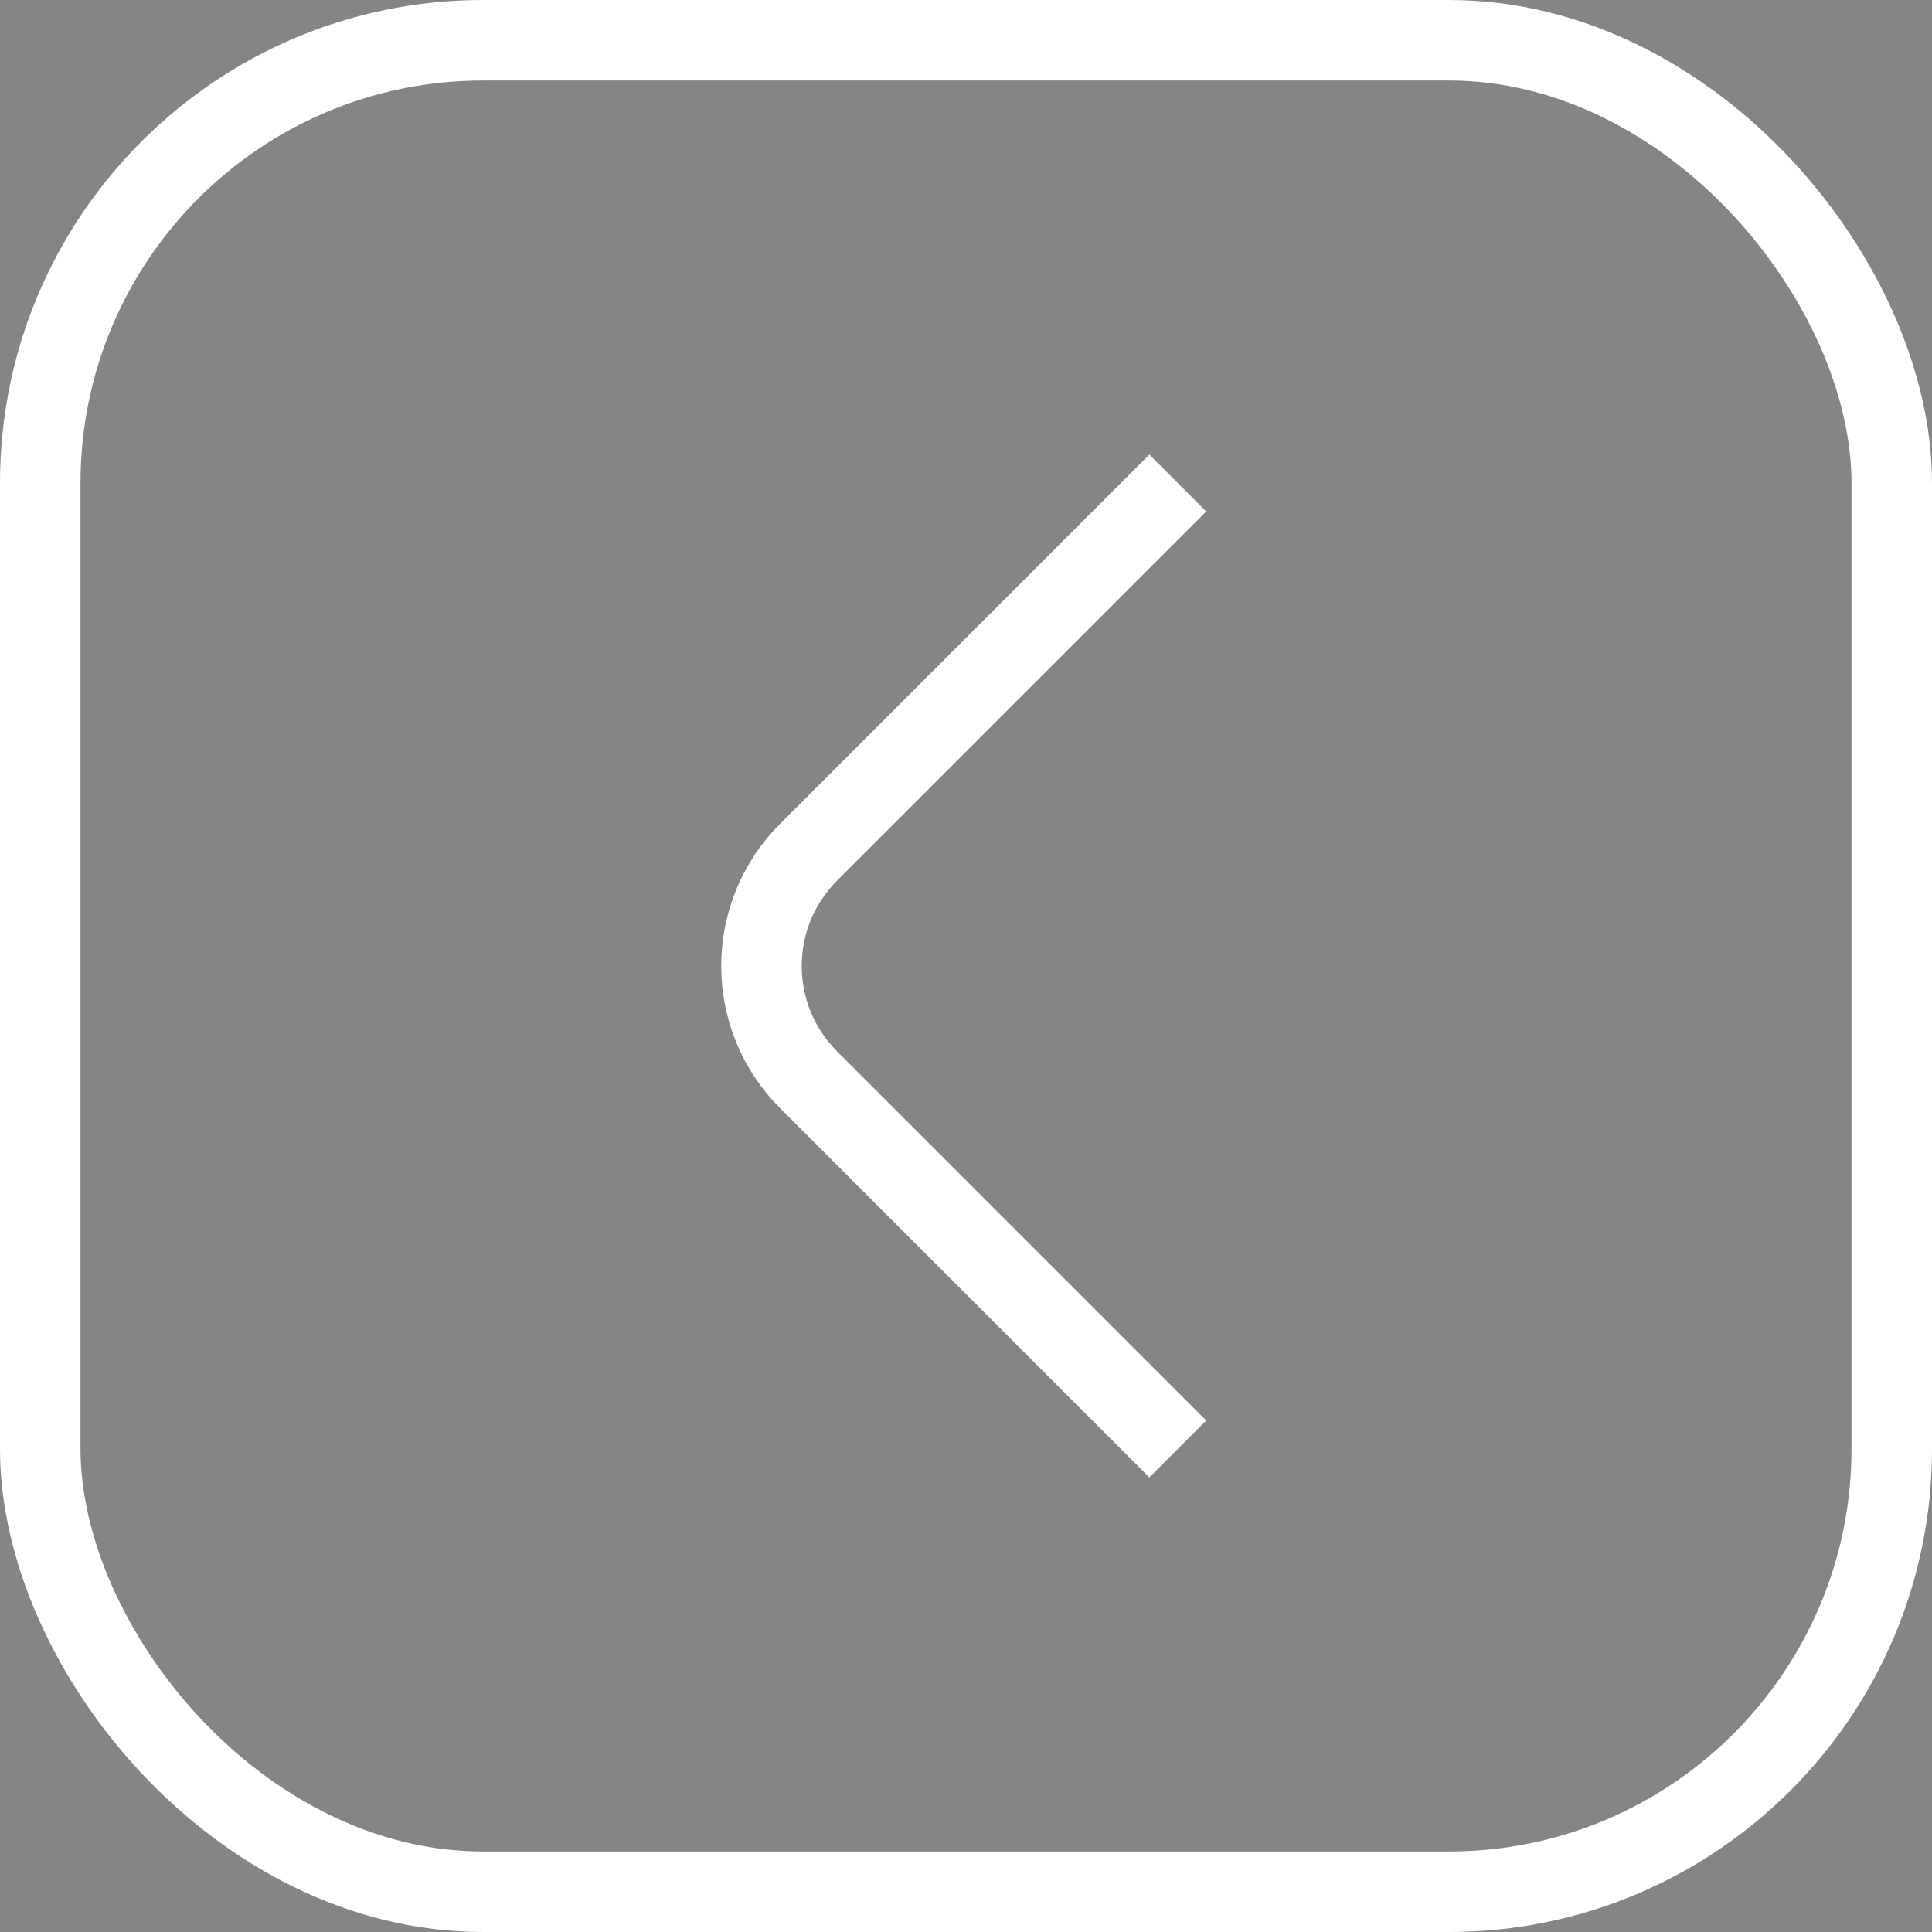 <svg width="24" height="24" viewBox="0 0 24 24" opacity="0.6" fill="none" xmlns="http://www.w3.org/2000/svg">
<rect x="0" y="0" width="24" height="24" fill="#333333" stroke="none"/>
<path d="M14.631 6L10.045 10.586C9.264 11.367 9.264 12.633 10.045 13.414L14.631 18" stroke="white"/>
<rect x="0.5" y="0.5" width="23" height="23" rx="5.5" stroke="white"/>
</svg>

